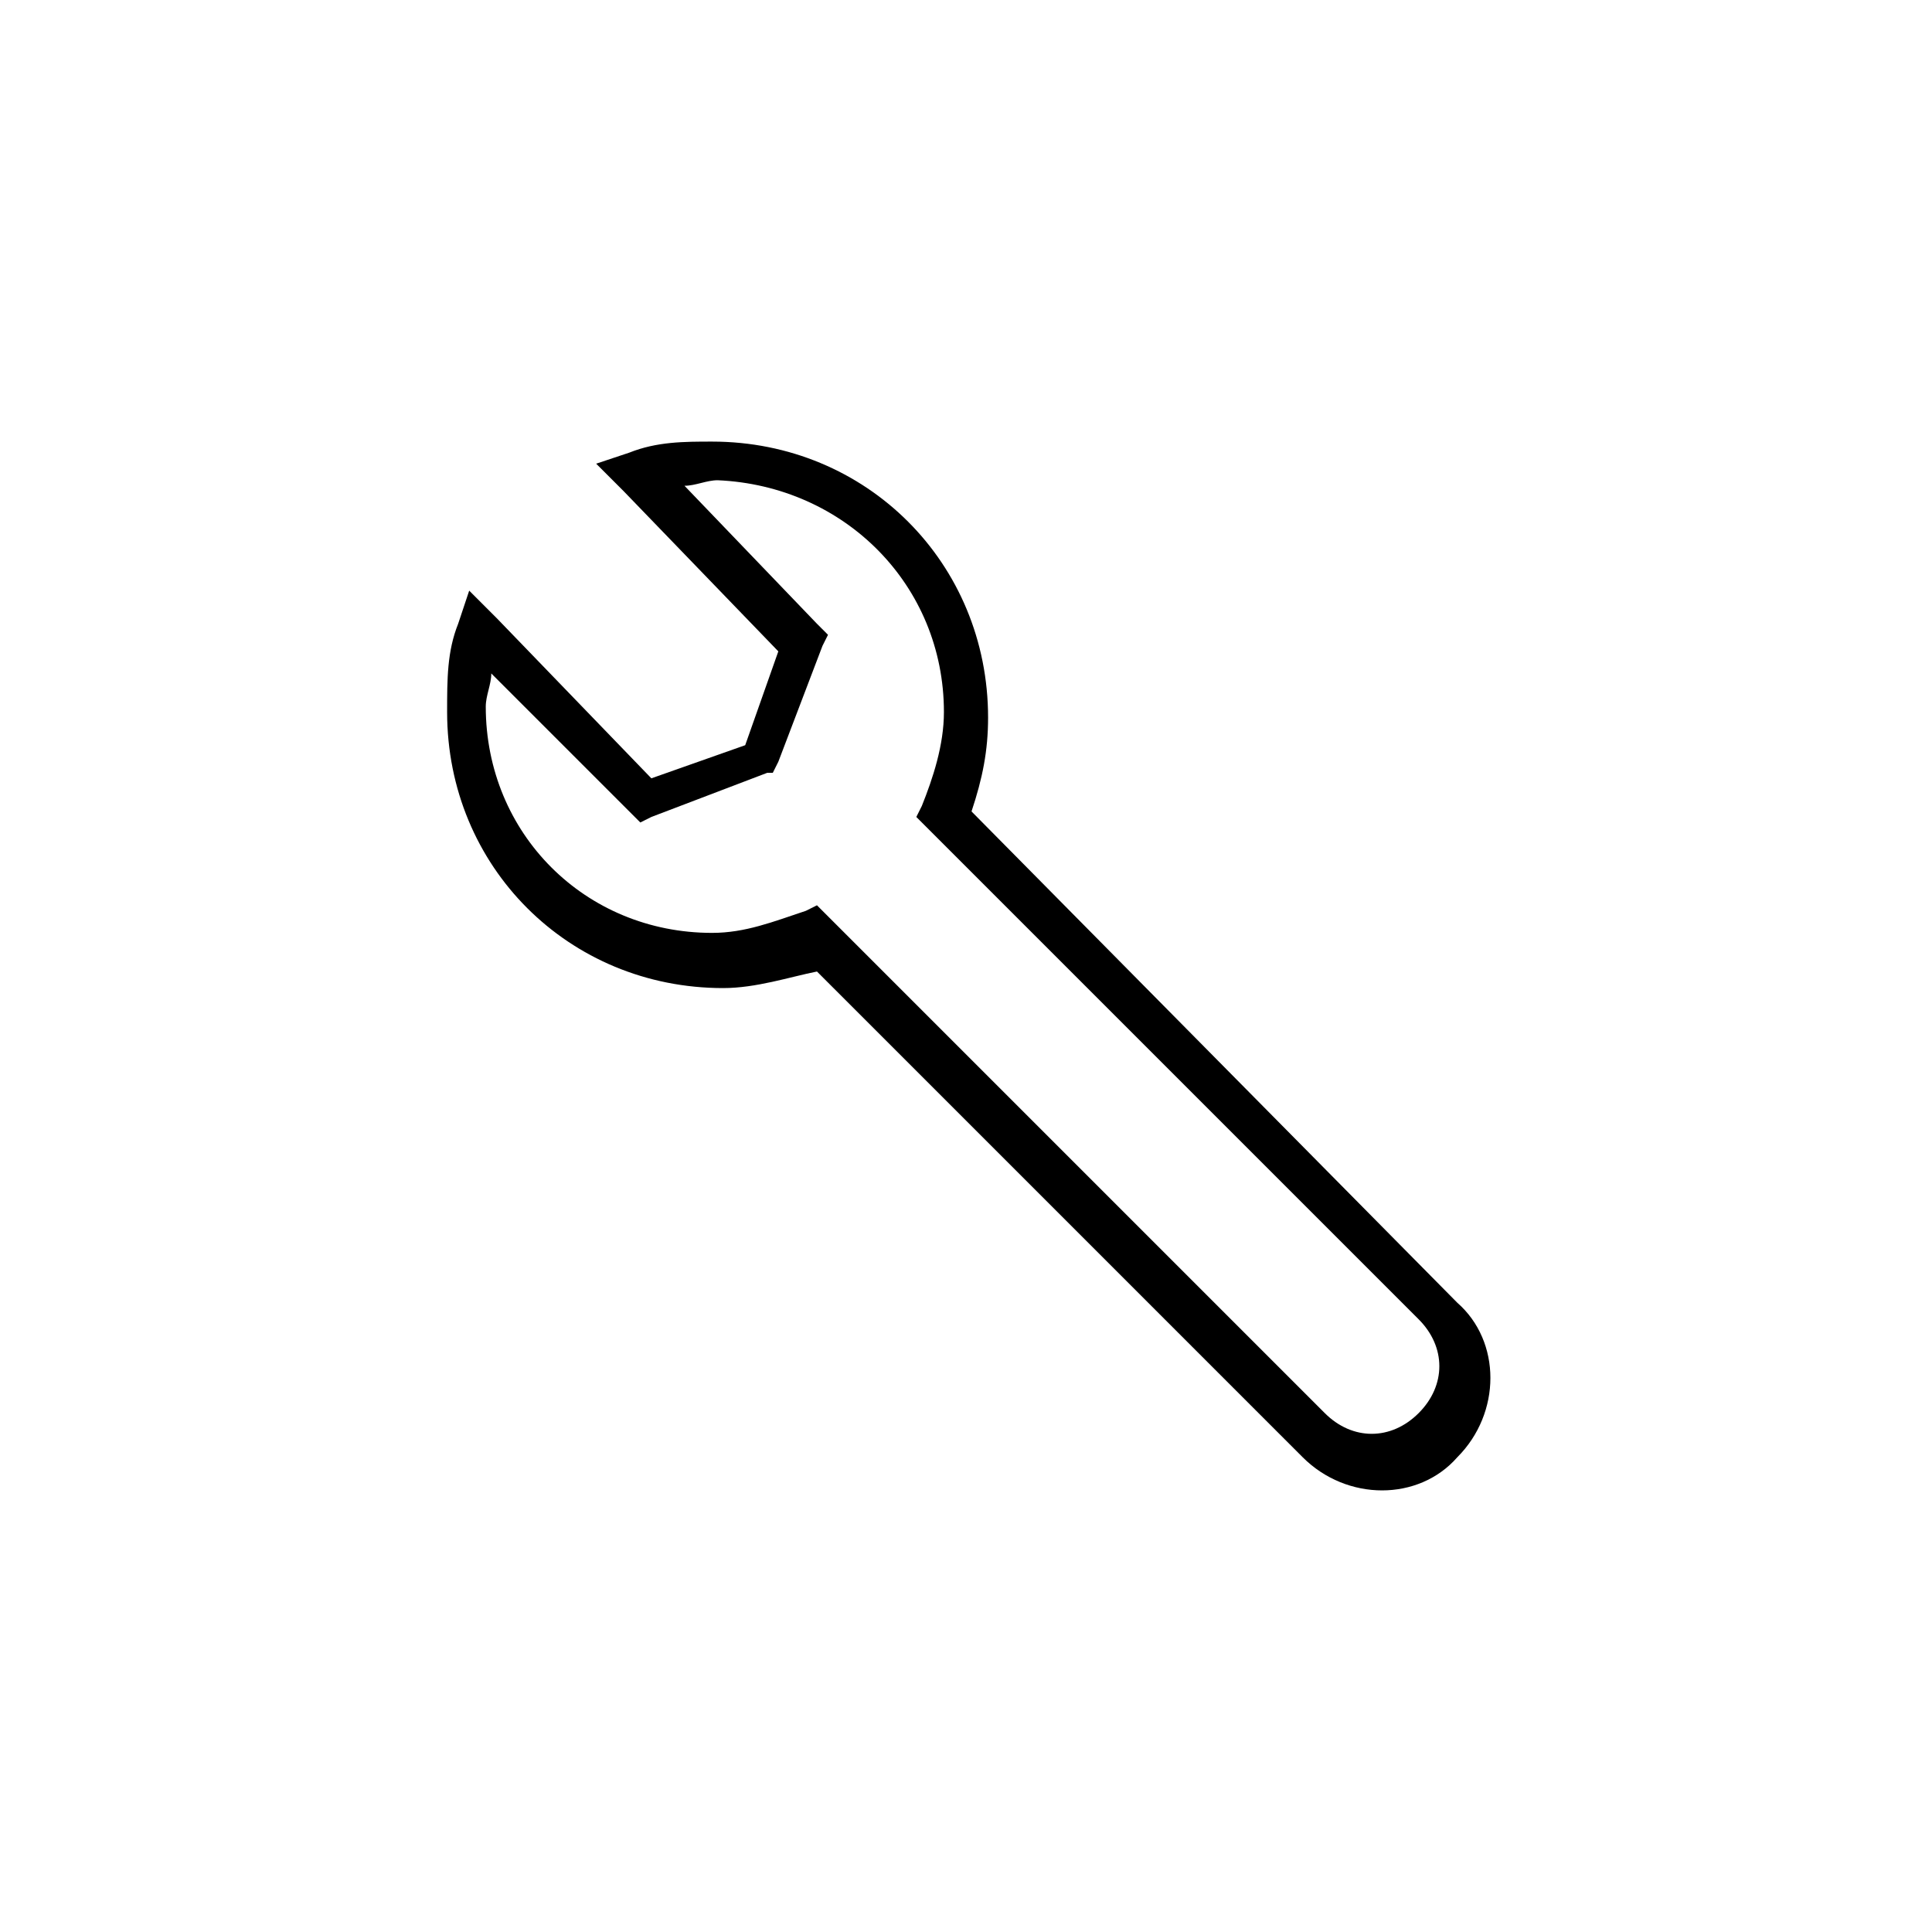 <?xml version="1.0" encoding="utf-8"?>
<!-- Generator: Adobe Illustrator 24.0.0, SVG Export Plug-In . SVG Version: 6.00 Build 0)  -->
<svg version="1.1" id="Layer_1" xmlns="http://www.w3.org/2000/svg" xmlns:xlink="http://www.w3.org/1999/xlink" x="0px" y="0px"
	 width="35px" height="35px" viewBox="0 0 35 35" style="enable-background:new 0 0 35 35;" xml:space="preserve">
<path d="M11.4,8.2l-0.6,0.2l0.5,0.5l2.8,2.9l-0.6,1.7l-1.7,0.6L9,11.2l-0.5-0.5l-0.2,0.6c-0.2,0.5-0.2,1-0.2,1.6c0,2.8,2.2,5,5,5
	c0.6,0,1.2-0.2,1.7-0.3l8.8,8.8c0.8,0.8,2.1,0.8,2.8,0c0.8-0.8,0.8-2.1,0-2.8l-8.8-8.9c0.2-0.6,0.3-1.1,0.3-1.7c0-2.8-2.2-5-5-5
	C12.4,8,11.9,8,11.4,8.2z M17.1,12.9c0,0.6-0.2,1.2-0.4,1.7l-0.1,0.2l0.2,0.2l8.9,8.9c0.5,0.5,0.5,1.2,0,1.7s-1.2,0.5-1.7,0l-9-9
	l-0.2-0.2l-0.2,0.1c-0.6,0.2-1.1,0.4-1.7,0.4c-2.3,0-4.1-1.8-4.1-4.1c0-0.2,0.1-0.4,0.1-0.6l2.5,2.5l0.2,0.2l0.2-0.1l2.1-0.8l0.1,0
	l0.1-0.2l0.8-2.1l0.1-0.2l-0.2-0.2l-2.4-2.5c0.2,0,0.4-0.1,0.6-0.1C15.3,8.8,17.1,10.6,17.1,12.9z"/>
</svg>

